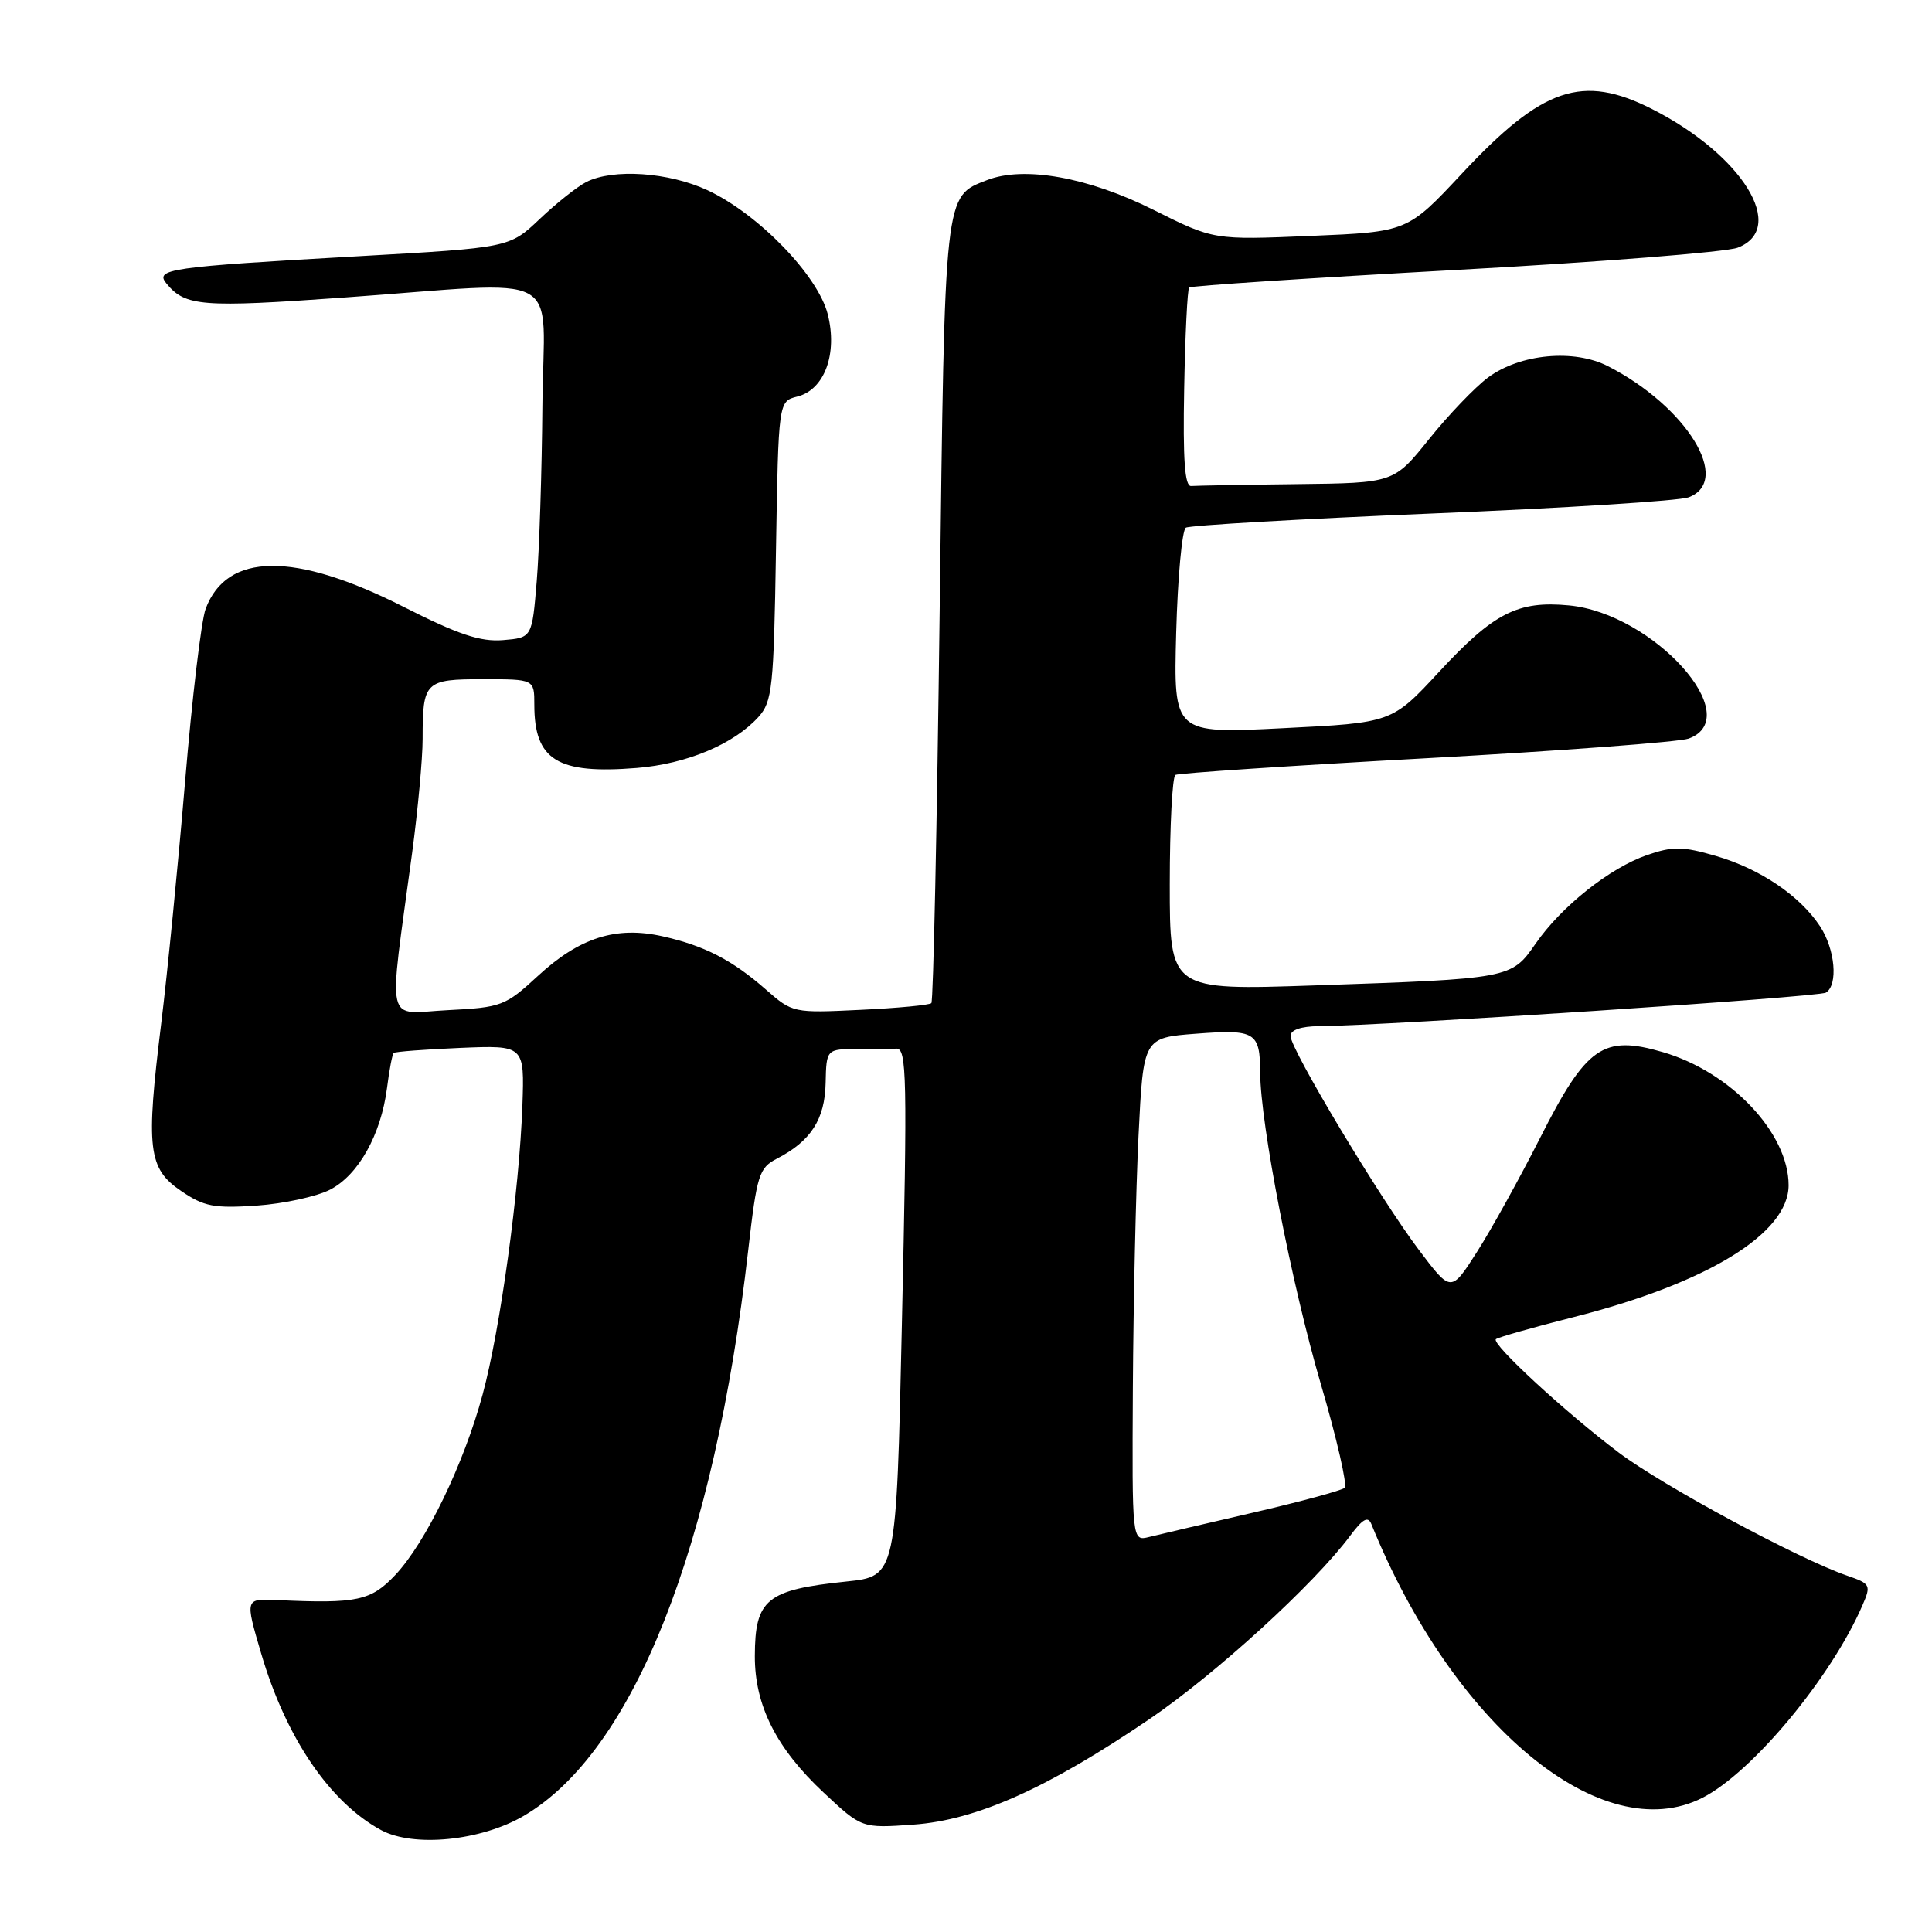 <?xml version="1.0" encoding="UTF-8" standalone="no"?>
<!DOCTYPE svg PUBLIC "-//W3C//DTD SVG 1.1//EN" "http://www.w3.org/Graphics/SVG/1.1/DTD/svg11.dtd" >
<svg xmlns="http://www.w3.org/2000/svg" xmlns:xlink="http://www.w3.org/1999/xlink" version="1.1" viewBox="0 0 256 256">
 <g >
 <path fill="currentColor"
d=" M 69.42 240.60 C 83.91 232.11 94.65 205.05 99.14 165.68 C 100.29 155.66 100.57 154.76 102.94 153.53 C 107.45 151.20 109.30 148.32 109.40 143.50 C 109.50 139.00 109.50 139.00 113.75 139.00 C 116.09 139.00 118.34 138.98 118.75 138.95 C 120.16 138.85 120.24 142.50 119.50 175.66 C 118.77 208.87 118.77 208.87 112.14 209.56 C 101.57 210.66 100.04 211.91 100.02 219.43 C 100.00 225.97 102.87 231.67 109.14 237.53 C 114.19 242.26 114.19 242.26 121.04 241.77 C 129.40 241.17 138.79 236.97 152.28 227.81 C 161.09 221.82 174.15 209.89 178.90 203.50 C 180.56 201.26 181.27 200.86 181.71 201.94 C 192.55 228.69 212.28 245.00 225.60 238.21 C 232.21 234.83 242.67 222.24 246.79 212.70 C 247.95 210.03 247.85 209.85 244.75 208.78 C 238.35 206.58 220.39 196.91 214.50 192.48 C 207.51 187.22 197.59 178.08 198.21 177.45 C 198.45 177.22 203.07 175.90 208.49 174.53 C 226.24 170.03 237.00 163.43 237.00 157.05 C 237.00 150.14 229.34 142.03 220.33 139.41 C 212.41 137.10 210.21 138.64 204.07 150.78 C 201.36 156.13 197.60 162.92 195.71 165.88 C 192.27 171.27 192.27 171.27 188.04 165.66 C 182.90 158.86 171.00 139.03 171.00 137.27 C 171.00 136.47 172.40 135.99 174.75 135.97 C 183.80 135.90 240.99 132.12 241.94 131.53 C 243.59 130.51 243.17 125.78 241.16 122.73 C 238.49 118.68 233.21 115.12 227.37 113.42 C 222.97 112.14 221.68 112.12 218.27 113.29 C 213.31 115.00 206.90 120.09 203.46 125.06 C 200.27 129.67 200.13 129.69 174.25 130.57 C 155.00 131.23 155.00 131.23 155.00 117.17 C 155.00 109.44 155.34 102.92 155.75 102.68 C 156.16 102.45 171.12 101.45 189.00 100.47 C 206.88 99.49 222.51 98.31 223.75 97.87 C 231.47 95.06 219.11 81.29 207.91 80.22 C 201.12 79.57 197.93 81.20 190.69 89.02 C 184.44 95.77 184.44 95.77 169.97 96.49 C 155.50 97.22 155.50 97.22 155.85 83.86 C 156.05 76.51 156.63 70.24 157.13 69.92 C 157.64 69.61 172.33 68.76 189.78 68.04 C 207.23 67.33 222.51 66.36 223.75 65.90 C 229.55 63.71 223.51 53.88 213.08 48.53 C 208.57 46.21 201.44 46.88 197.19 50.01 C 195.45 51.30 191.93 54.98 189.36 58.18 C 184.69 64.00 184.69 64.00 171.84 64.15 C 164.78 64.23 158.47 64.35 157.83 64.40 C 156.99 64.47 156.73 60.93 156.91 51.51 C 157.04 44.36 157.34 38.33 157.57 38.10 C 157.79 37.87 173.62 36.83 192.74 35.78 C 211.86 34.74 228.74 33.40 230.25 32.82 C 236.90 30.26 230.87 20.52 218.89 14.44 C 209.66 9.77 204.39 11.56 193.72 22.99 C 186.50 30.72 186.50 30.72 173.66 31.26 C 160.82 31.80 160.82 31.80 152.83 27.80 C 144.20 23.48 135.69 21.96 130.80 23.86 C 125.09 26.08 125.20 25.09 124.51 80.98 C 124.16 109.29 123.67 132.67 123.41 132.92 C 123.16 133.18 118.92 133.58 113.99 133.81 C 105.15 134.24 105.00 134.21 101.51 131.14 C 97.02 127.20 93.35 125.31 87.77 124.06 C 81.64 122.69 76.79 124.23 71.28 129.31 C 66.96 133.30 66.45 133.49 59.33 133.85 C 50.91 134.27 51.44 136.60 54.60 113.08 C 55.37 107.34 56.00 100.52 56.00 97.91 C 56.00 90.29 56.30 90.00 64.01 90.00 C 70.80 90.00 70.80 90.00 70.80 93.38 C 70.80 100.72 73.85 102.61 84.37 101.76 C 90.97 101.23 97.24 98.61 100.50 95.00 C 102.33 92.98 102.53 91.13 102.82 72.99 C 103.15 53.18 103.15 53.18 105.64 52.55 C 109.25 51.65 111.01 46.89 109.68 41.63 C 108.37 36.48 100.48 28.35 93.76 25.21 C 88.61 22.81 81.23 22.31 77.68 24.12 C 76.48 24.73 73.70 26.94 71.50 29.03 C 67.50 32.82 67.50 32.82 47.50 33.95 C 22.25 35.38 20.45 35.64 22.09 37.61 C 24.57 40.59 26.77 40.77 45.50 39.43 C 75.50 37.29 72.02 35.40 71.87 53.75 C 71.80 62.41 71.46 72.88 71.12 77.00 C 70.50 84.50 70.50 84.50 66.65 84.82 C 63.65 85.06 60.74 84.09 53.46 80.40 C 39.02 73.09 30.05 73.18 27.25 80.67 C 26.67 82.23 25.45 92.50 24.53 103.50 C 23.61 114.50 22.18 128.95 21.36 135.62 C 19.31 152.23 19.62 154.84 24.00 157.81 C 27.03 159.88 28.37 160.13 34.01 159.75 C 37.59 159.50 41.97 158.55 43.75 157.63 C 47.50 155.69 50.48 150.35 51.28 144.17 C 51.58 141.78 51.98 139.69 52.17 139.52 C 52.35 139.35 56.33 139.05 61.00 138.85 C 69.50 138.50 69.50 138.50 69.22 146.50 C 68.82 157.70 66.29 176.15 63.95 184.78 C 61.47 193.97 56.42 204.40 52.38 208.69 C 49.15 212.12 47.31 212.51 36.75 212.02 C 32.46 211.82 32.46 211.80 34.60 219.07 C 37.88 230.25 43.70 238.82 50.50 242.50 C 54.81 244.82 63.74 243.93 69.42 240.60 Z  M 150.11 183.86 C 150.18 172.66 150.51 157.65 150.86 150.50 C 151.50 137.50 151.50 137.50 158.50 136.97 C 166.33 136.37 166.96 136.75 166.98 142.12 C 167.01 148.94 171.16 170.23 175.01 183.37 C 177.13 190.59 178.55 196.79 178.18 197.14 C 177.81 197.49 172.32 198.98 166.00 200.44 C 159.68 201.90 153.49 203.35 152.25 203.66 C 150.00 204.22 150.00 204.22 150.11 183.86 Z "/>
</g>
</svg>